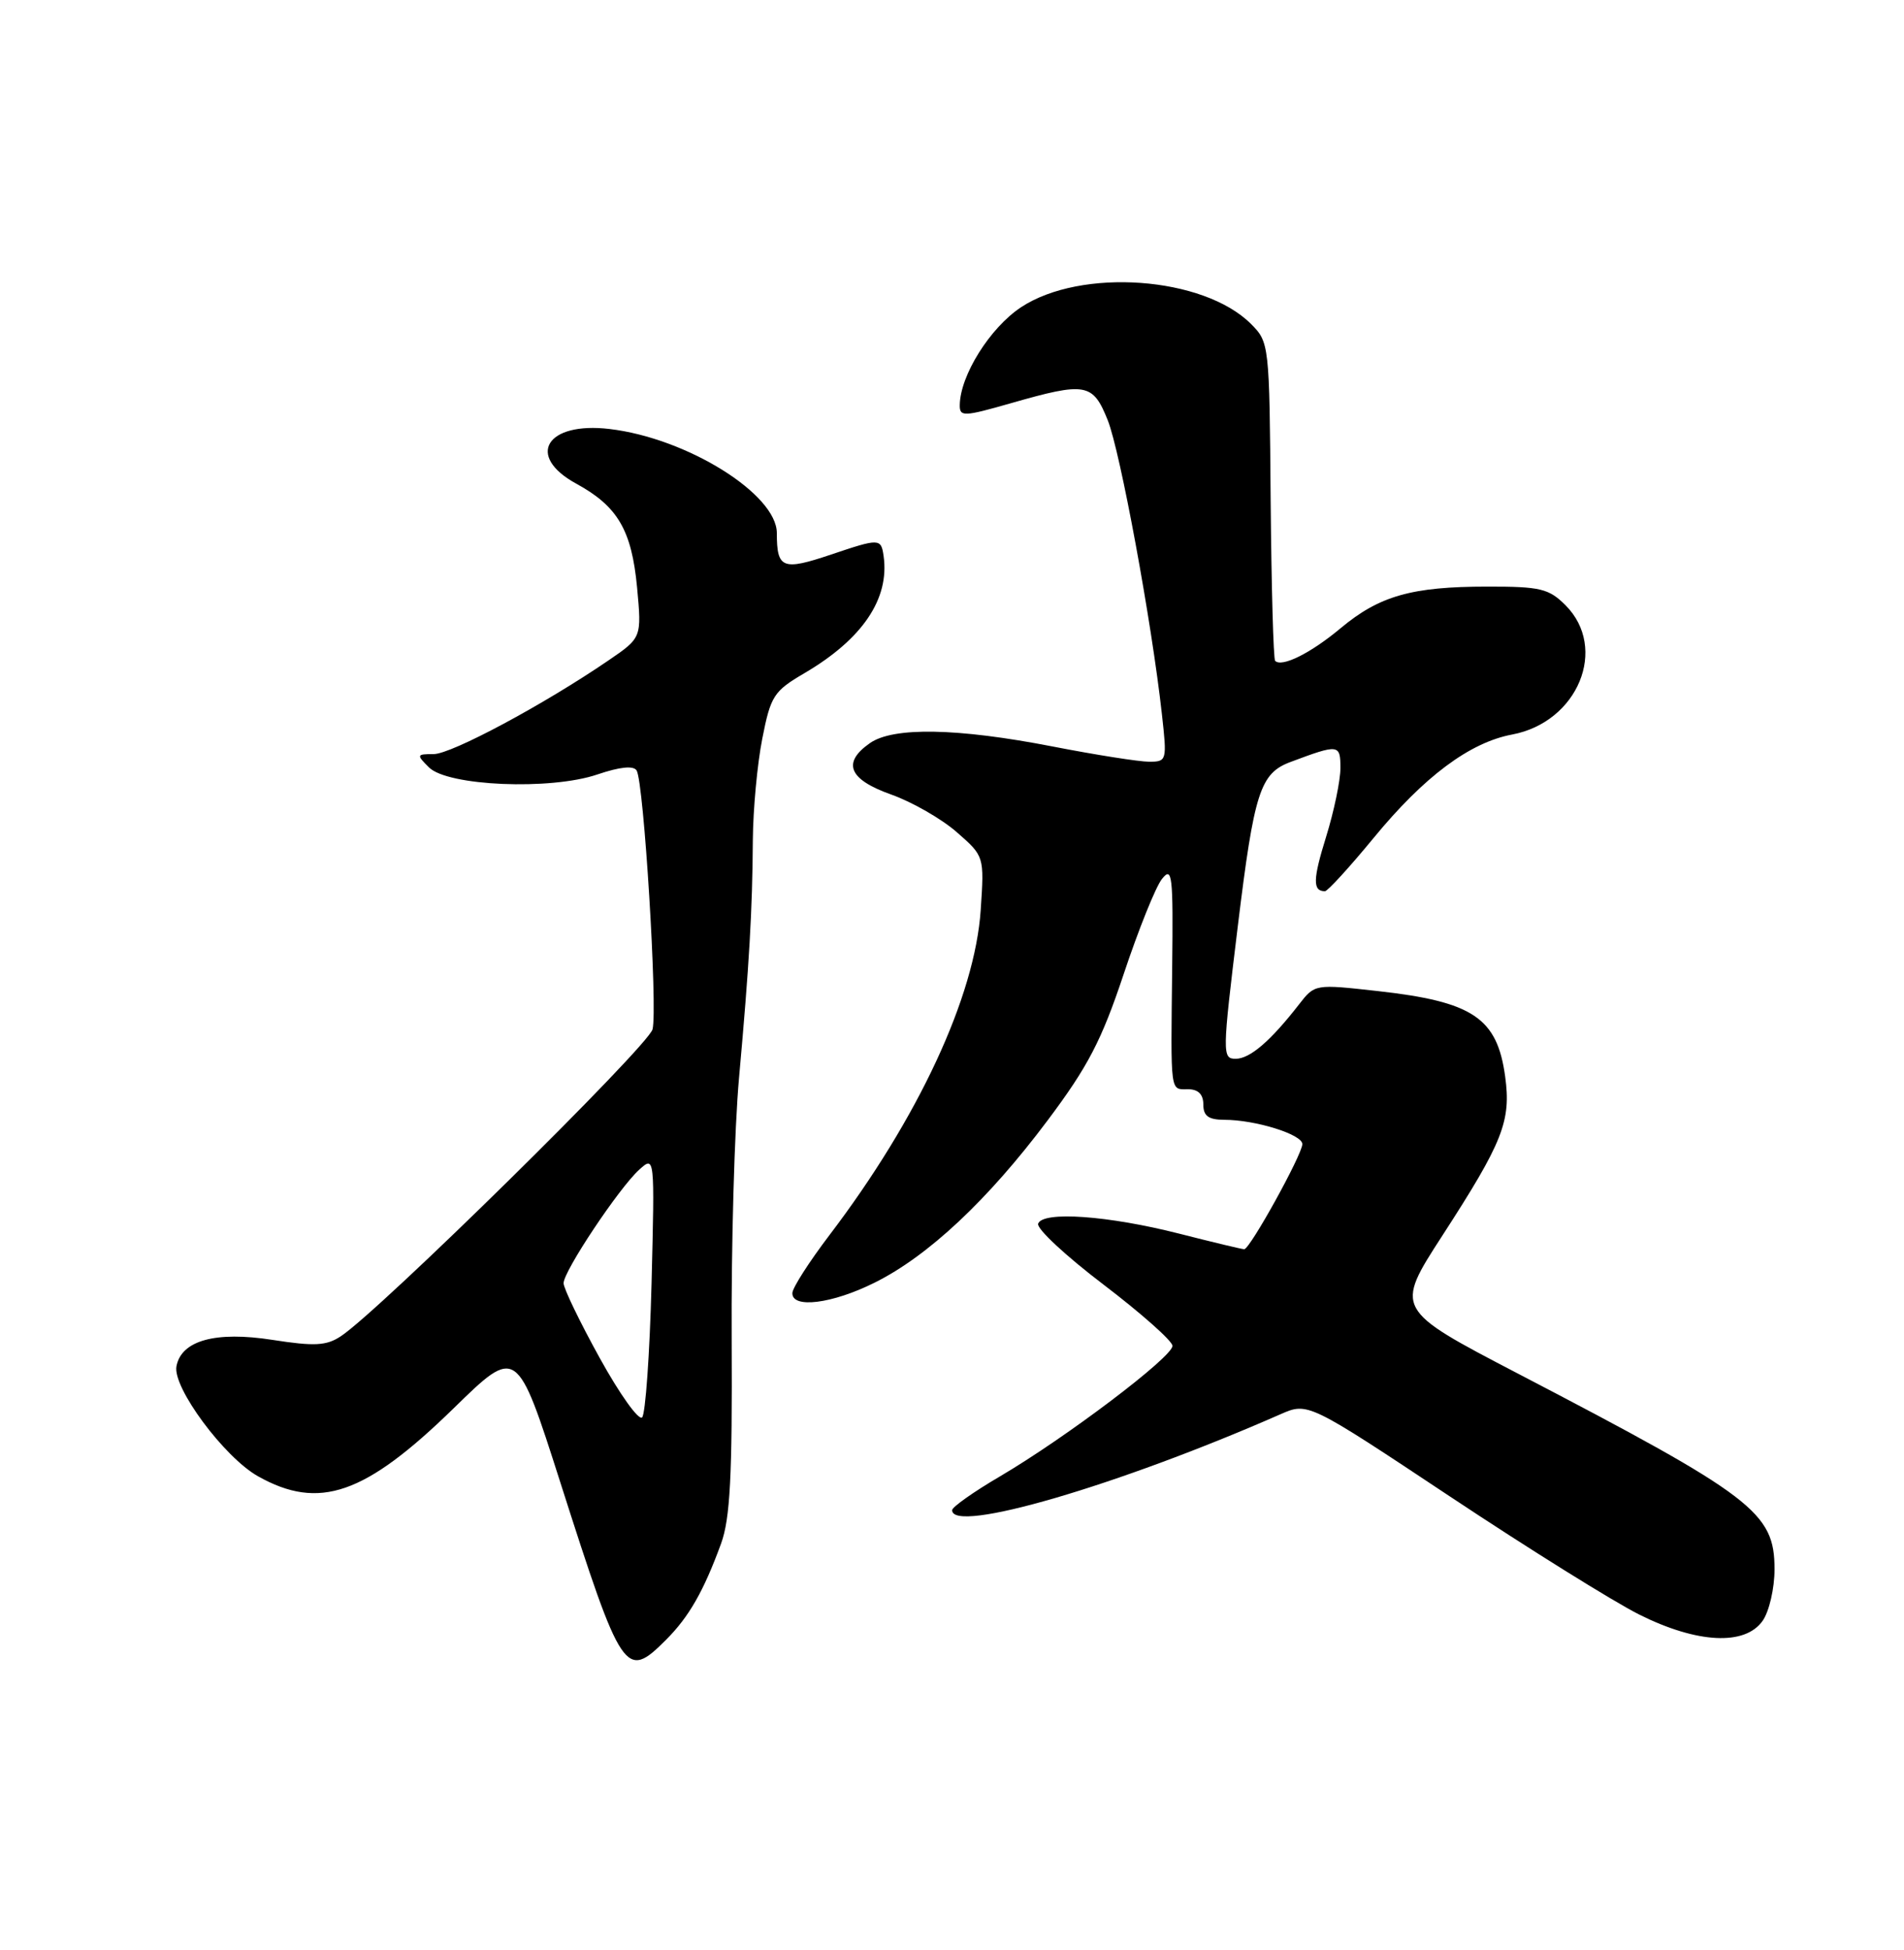 <?xml version="1.0" encoding="UTF-8" standalone="no"?>
<!DOCTYPE svg PUBLIC "-//W3C//DTD SVG 1.1//EN" "http://www.w3.org/Graphics/SVG/1.1/DTD/svg11.dtd" >
<svg xmlns="http://www.w3.org/2000/svg" xmlns:xlink="http://www.w3.org/1999/xlink" version="1.1" viewBox="0 0 250 256">
 <g >
 <path fill="currentColor"
d=" M 87.46 215.27 C 90.47 212.26 92.40 208.88 94.68 202.64 C 95.87 199.37 96.16 193.78 96.07 175.97 C 96.00 163.58 96.44 148.06 97.04 141.47 C 98.38 126.60 98.79 119.52 98.85 110.26 C 98.88 106.28 99.43 100.30 100.09 96.97 C 101.19 91.36 101.59 90.74 105.60 88.39 C 113.24 83.91 116.82 78.62 116.02 73.00 C 115.69 70.66 115.48 70.66 109.13 72.80 C 102.75 74.95 102.00 74.66 102.00 69.99 C 102.00 64.87 90.21 57.52 80.04 56.32 C 71.73 55.33 68.98 59.85 75.67 63.50 C 81.11 66.47 82.94 69.60 83.65 77.12 C 84.26 83.72 84.26 83.72 79.88 86.71 C 71.36 92.53 59.27 99.00 56.94 99.00 C 54.69 99.00 54.66 99.09 56.32 100.74 C 58.77 103.20 72.29 103.77 78.45 101.67 C 81.40 100.67 83.18 100.49 83.59 101.15 C 84.54 102.68 86.37 132.41 85.68 135.13 C 85.12 137.34 49.78 172.14 44.73 175.44 C 42.85 176.68 41.28 176.76 35.76 175.90 C 28.31 174.74 23.82 175.97 23.17 179.36 C 22.63 182.13 29.44 191.32 33.88 193.81 C 41.91 198.32 47.93 196.23 59.56 184.89 C 67.87 176.77 67.87 176.77 73.58 194.64 C 81.67 219.94 82.12 220.61 87.46 215.27 Z  M 231.44 212.78 C 232.30 211.56 233.00 208.51 233.00 206.02 C 233.00 198.55 230.27 196.46 199.31 180.33 C 183.12 171.89 183.12 171.89 189.40 162.19 C 197.35 149.91 198.43 147.17 197.63 141.32 C 196.58 133.63 193.40 131.50 180.90 130.11 C 172.67 129.19 172.64 129.19 170.58 131.84 C 166.85 136.65 164.12 139.00 162.25 139.00 C 160.47 139.00 160.48 138.40 162.53 121.56 C 164.68 103.95 165.46 101.52 169.46 100.03 C 175.79 97.66 176.00 97.69 176.00 100.84 C 176.00 102.48 175.15 106.54 174.12 109.86 C 172.38 115.46 172.34 117.00 173.97 117.00 C 174.32 117.00 177.19 113.86 180.35 110.02 C 186.98 101.95 192.98 97.47 198.55 96.43 C 207.19 94.80 211.19 85.10 205.55 79.45 C 203.36 77.27 202.24 77.00 195.30 77.01 C 185.38 77.01 181.12 78.22 176.03 82.47 C 172.11 85.75 168.31 87.64 167.43 86.76 C 167.20 86.53 166.94 77.03 166.84 65.65 C 166.68 45.18 166.65 44.93 164.26 42.53 C 158.02 36.29 141.94 35.13 134.06 40.34 C 129.98 43.04 126.07 49.29 126.02 53.18 C 126.00 54.73 126.53 54.71 132.75 52.93 C 142.58 50.12 143.49 50.28 145.45 55.17 C 147.09 59.28 151.21 81.59 152.56 93.75 C 153.24 99.86 153.21 100.00 150.88 100.00 C 149.57 100.00 143.87 99.10 138.21 98.00 C 125.71 95.57 117.28 95.41 114.22 97.56 C 110.53 100.14 111.44 102.33 117.02 104.31 C 119.78 105.29 123.66 107.52 125.64 109.26 C 129.24 112.41 129.24 112.41 128.77 119.46 C 128.01 130.83 120.57 146.82 108.90 162.16 C 106.25 165.65 104.06 169.06 104.04 169.75 C 103.98 171.83 109.27 171.17 114.84 168.39 C 121.88 164.89 129.71 157.55 137.53 147.12 C 142.85 140.03 144.63 136.62 147.54 127.89 C 149.48 122.06 151.74 116.43 152.57 115.39 C 153.92 113.69 154.05 114.85 153.91 127.00 C 153.72 143.83 153.61 143.00 156.00 143.00 C 157.33 143.00 158.00 143.67 158.00 145.00 C 158.00 146.51 158.67 147.00 160.75 147.01 C 164.84 147.01 171.00 148.93 171.00 150.20 C 171.00 151.55 164.12 164.00 163.37 164.00 C 163.07 164.00 159.24 163.08 154.85 161.96 C 145.51 159.58 136.90 158.97 136.31 160.65 C 136.08 161.29 139.95 164.89 144.90 168.65 C 149.85 172.42 153.92 176.03 153.95 176.68 C 154.01 178.11 139.94 188.75 131.27 193.84 C 127.84 195.85 125.03 197.84 125.02 198.25 C 124.94 201.42 146.81 195.03 168.12 185.67 C 171.74 184.08 171.74 184.08 190.44 196.50 C 200.72 203.33 211.88 210.28 215.23 211.96 C 222.85 215.77 229.13 216.08 231.44 212.78 Z  M 78.75 178.29 C 76.14 173.57 74.00 169.14 74.00 168.46 C 74.00 166.88 81.27 155.97 83.93 153.56 C 85.97 151.72 85.97 151.72 85.55 168.50 C 85.31 177.73 84.75 185.64 84.31 186.08 C 83.86 186.52 81.36 183.02 78.75 178.29 Z "/>
</g>
</svg>
